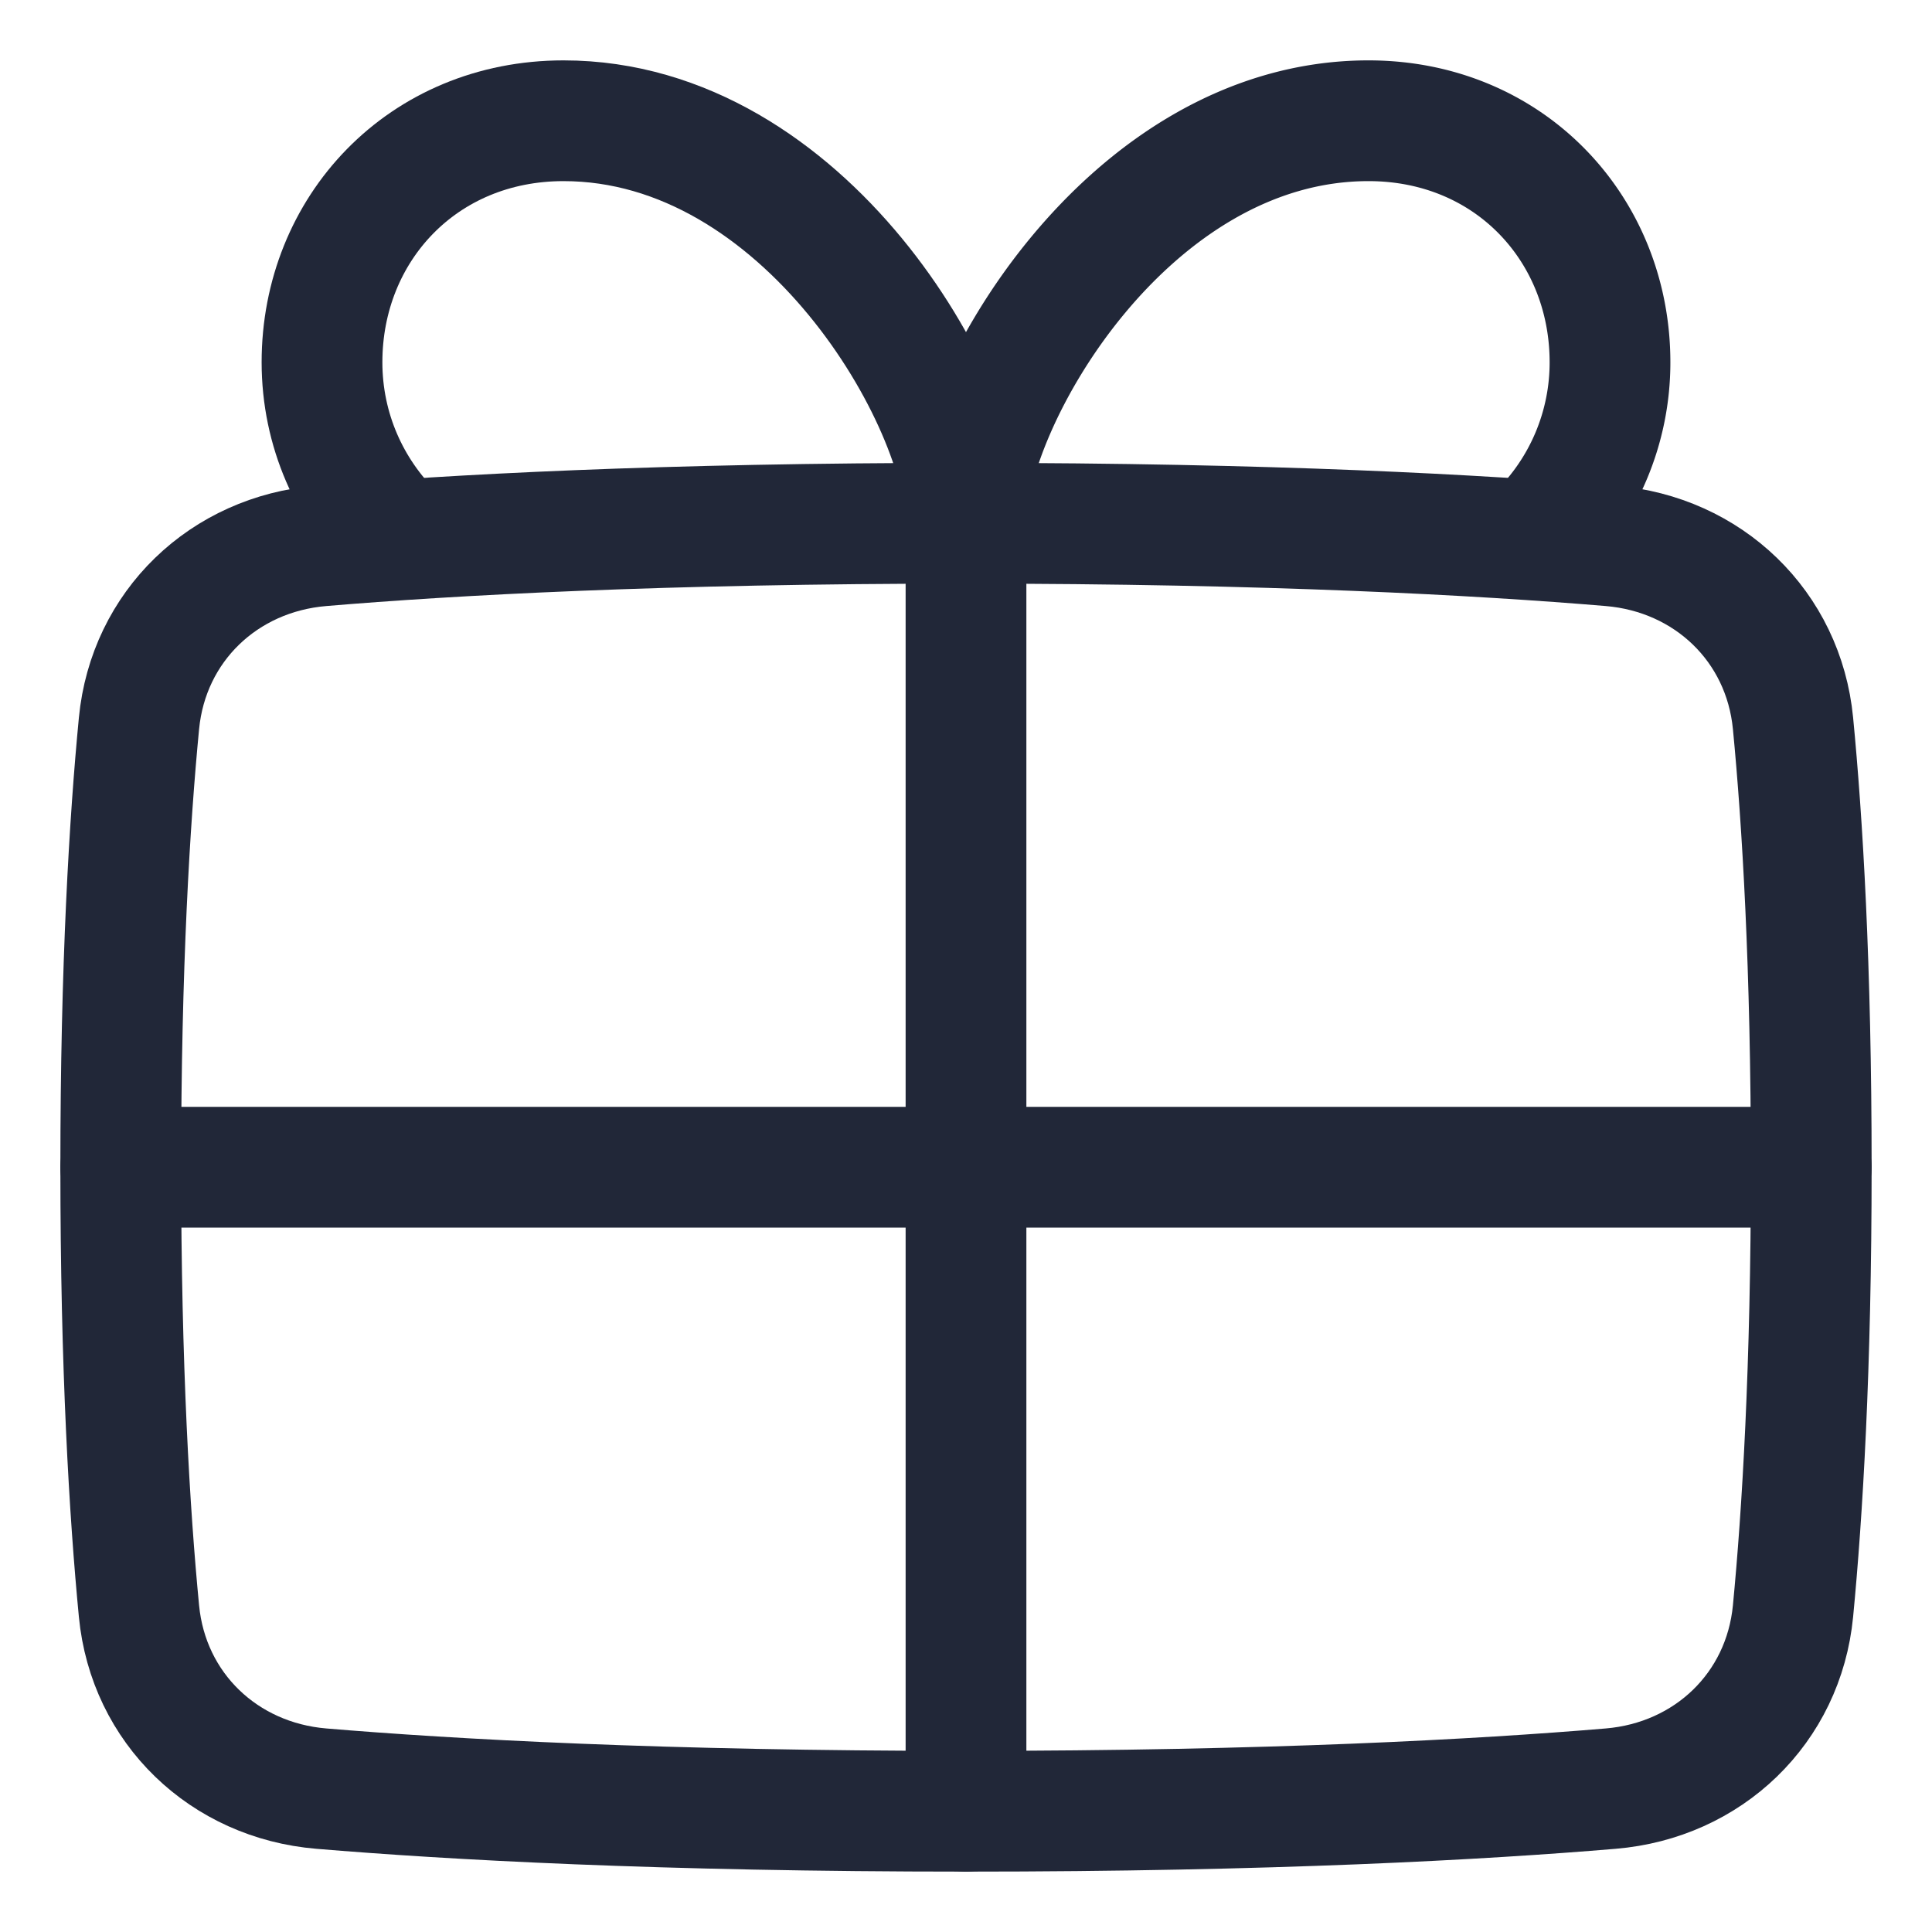 <svg xmlns="http://www.w3.org/2000/svg" fill="none" viewBox="0 0 48 48" id="Gift--Streamline-Plump.svg" height="48" width="48"><desc>Gift Streamline Icon: https://streamlinehq.com</desc><g id="gift--reward-box-social-present-gift-media-rating-bow"><path id="Rectangle 1095" stroke="#212738" stroke-linecap="round" stroke-linejoin="round" d="M44.547 40.027c-0.233 2.417 -2.11 4.209 -4.53 4.411 -3.208 0.27 -8.441 0.562 -16.017 0.562 -7.576 0 -12.81 -0.293 -16.017 -0.562 -2.42 -0.202 -4.297 -1.994 -4.53 -4.41C3.219 37.603 3 33.997 3 29c0 -4.997 0.22 -8.604 0.453 -11.027 0.233 -2.417 2.11 -4.209 4.53 -4.411C11.191 13.292 16.424 13 24 13c7.576 0 12.81 0.293 16.017 0.562 2.42 0.202 4.297 1.994 4.53 4.41 0.234 2.424 0.453 6.03 0.453 11.028 0 4.997 -0.22 8.604 -0.453 11.027Z" stroke-width="3"></path><path id="Vector 1518" stroke="#212738" stroke-linecap="round" stroke-linejoin="round" d="M24 13v32" stroke-width="3"></path><path id="Vector 1519" stroke="#212738" stroke-linecap="round" stroke-linejoin="round" d="M3 29h42" stroke-width="3"></path><path id="Vector" stroke="#212738" stroke-linecap="round" stroke-linejoin="round" d="M24 13c0 -3 -4 -10 -10 -10 -3.5 0 -6 2.686 -6 6 0 1.682 0.692 3.203 1.808 4.292" stroke-width="3"></path><path id="Vector_2" stroke="#212738" stroke-linecap="round" stroke-linejoin="round" d="M24 13c0 -3 4 -10 10 -10 3.5 0 6 2.686 6 6a5.982 5.982 0 0 1 -1.808 4.292" stroke-width="3"></path></g></svg>
